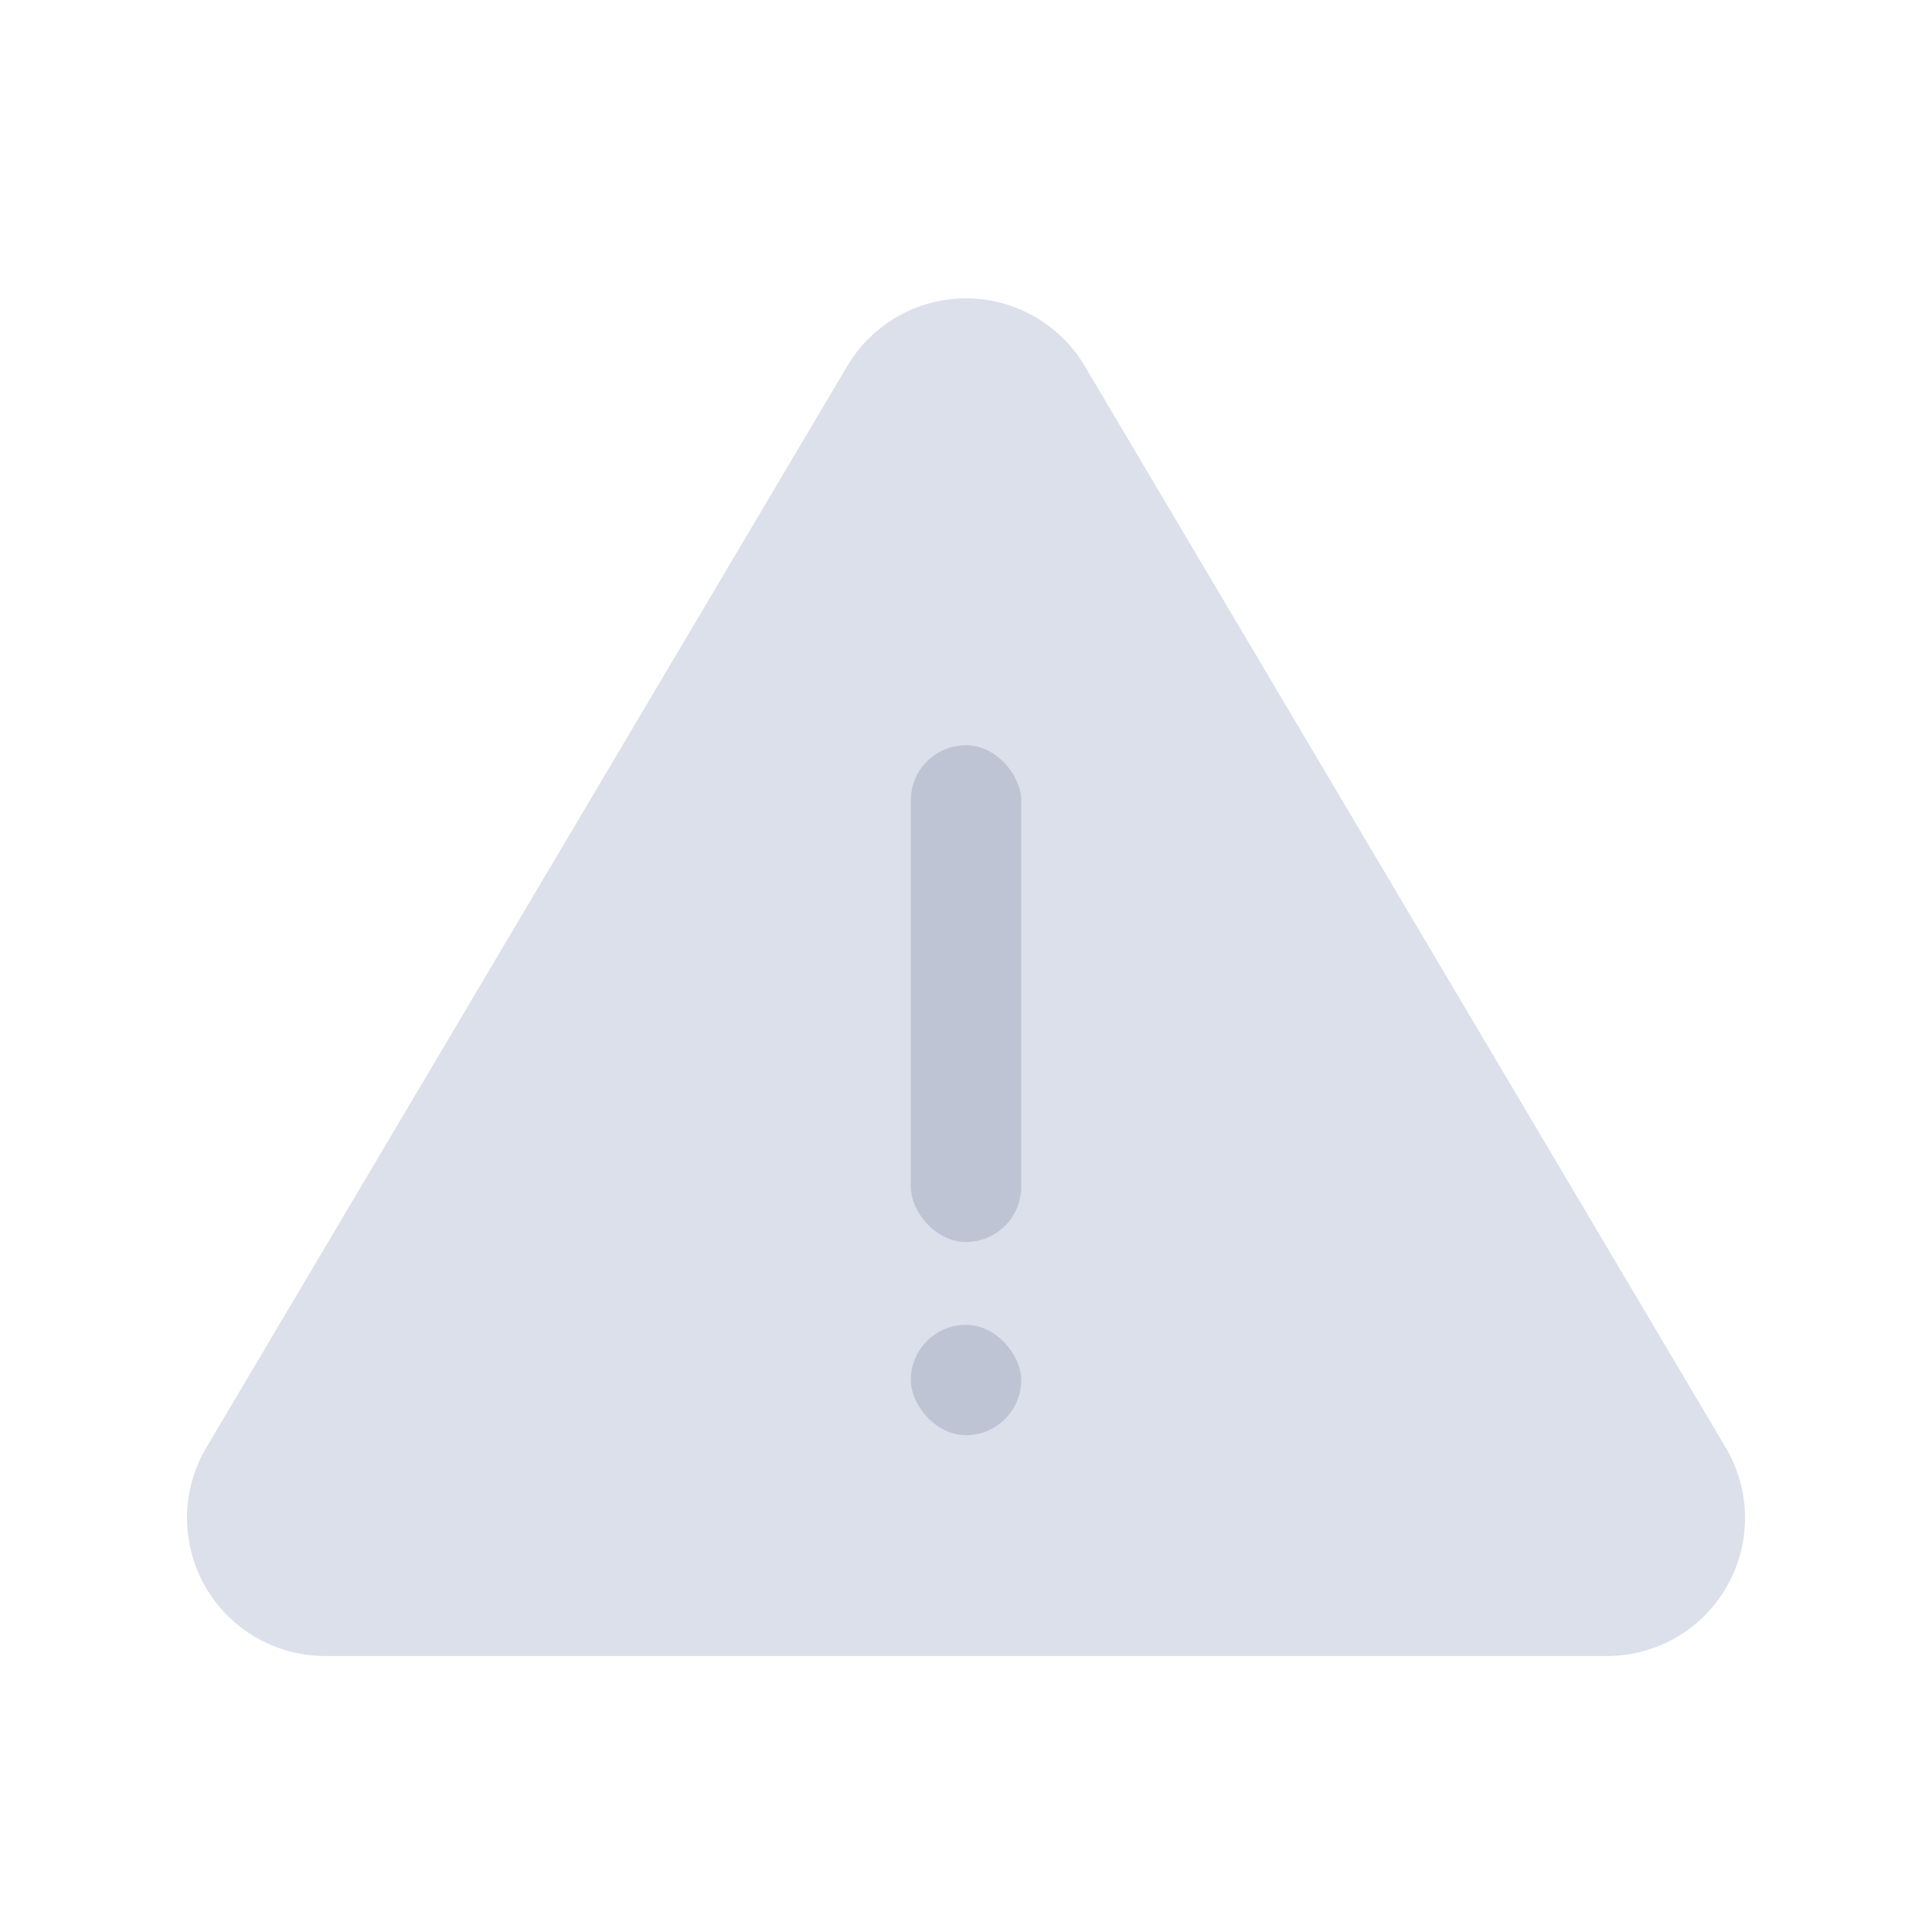 <svg xmlns="http://www.w3.org/2000/svg" width="70" height="70" viewBox="0 0 70 70">
    <g transform="translate(-10 -145)">
        <path data-name="사각형 6728" transform="translate(10 145)" style="fill:none" d="M0 0h70v70H0z"/>
        <path data-name="다각형 43" d="M27.7 7.259a5 5 0 0 1 8.6 0l23.227 39.192A5 5 0 0 1 55.225 54H8.775a5 5 0 0 1-4.3-7.549z" transform="translate(13 151)" style="fill:#dbe0eb"/>
        <rect data-name="사각형 6425" width="4" height="18" rx="2" transform="translate(43 172)" style="fill:#bfc4d5"/>
        <rect data-name="사각형 6426" width="4" height="4" rx="2" transform="translate(43 193)" style="fill:#bfc4d5"/>
    </g>
</svg>
